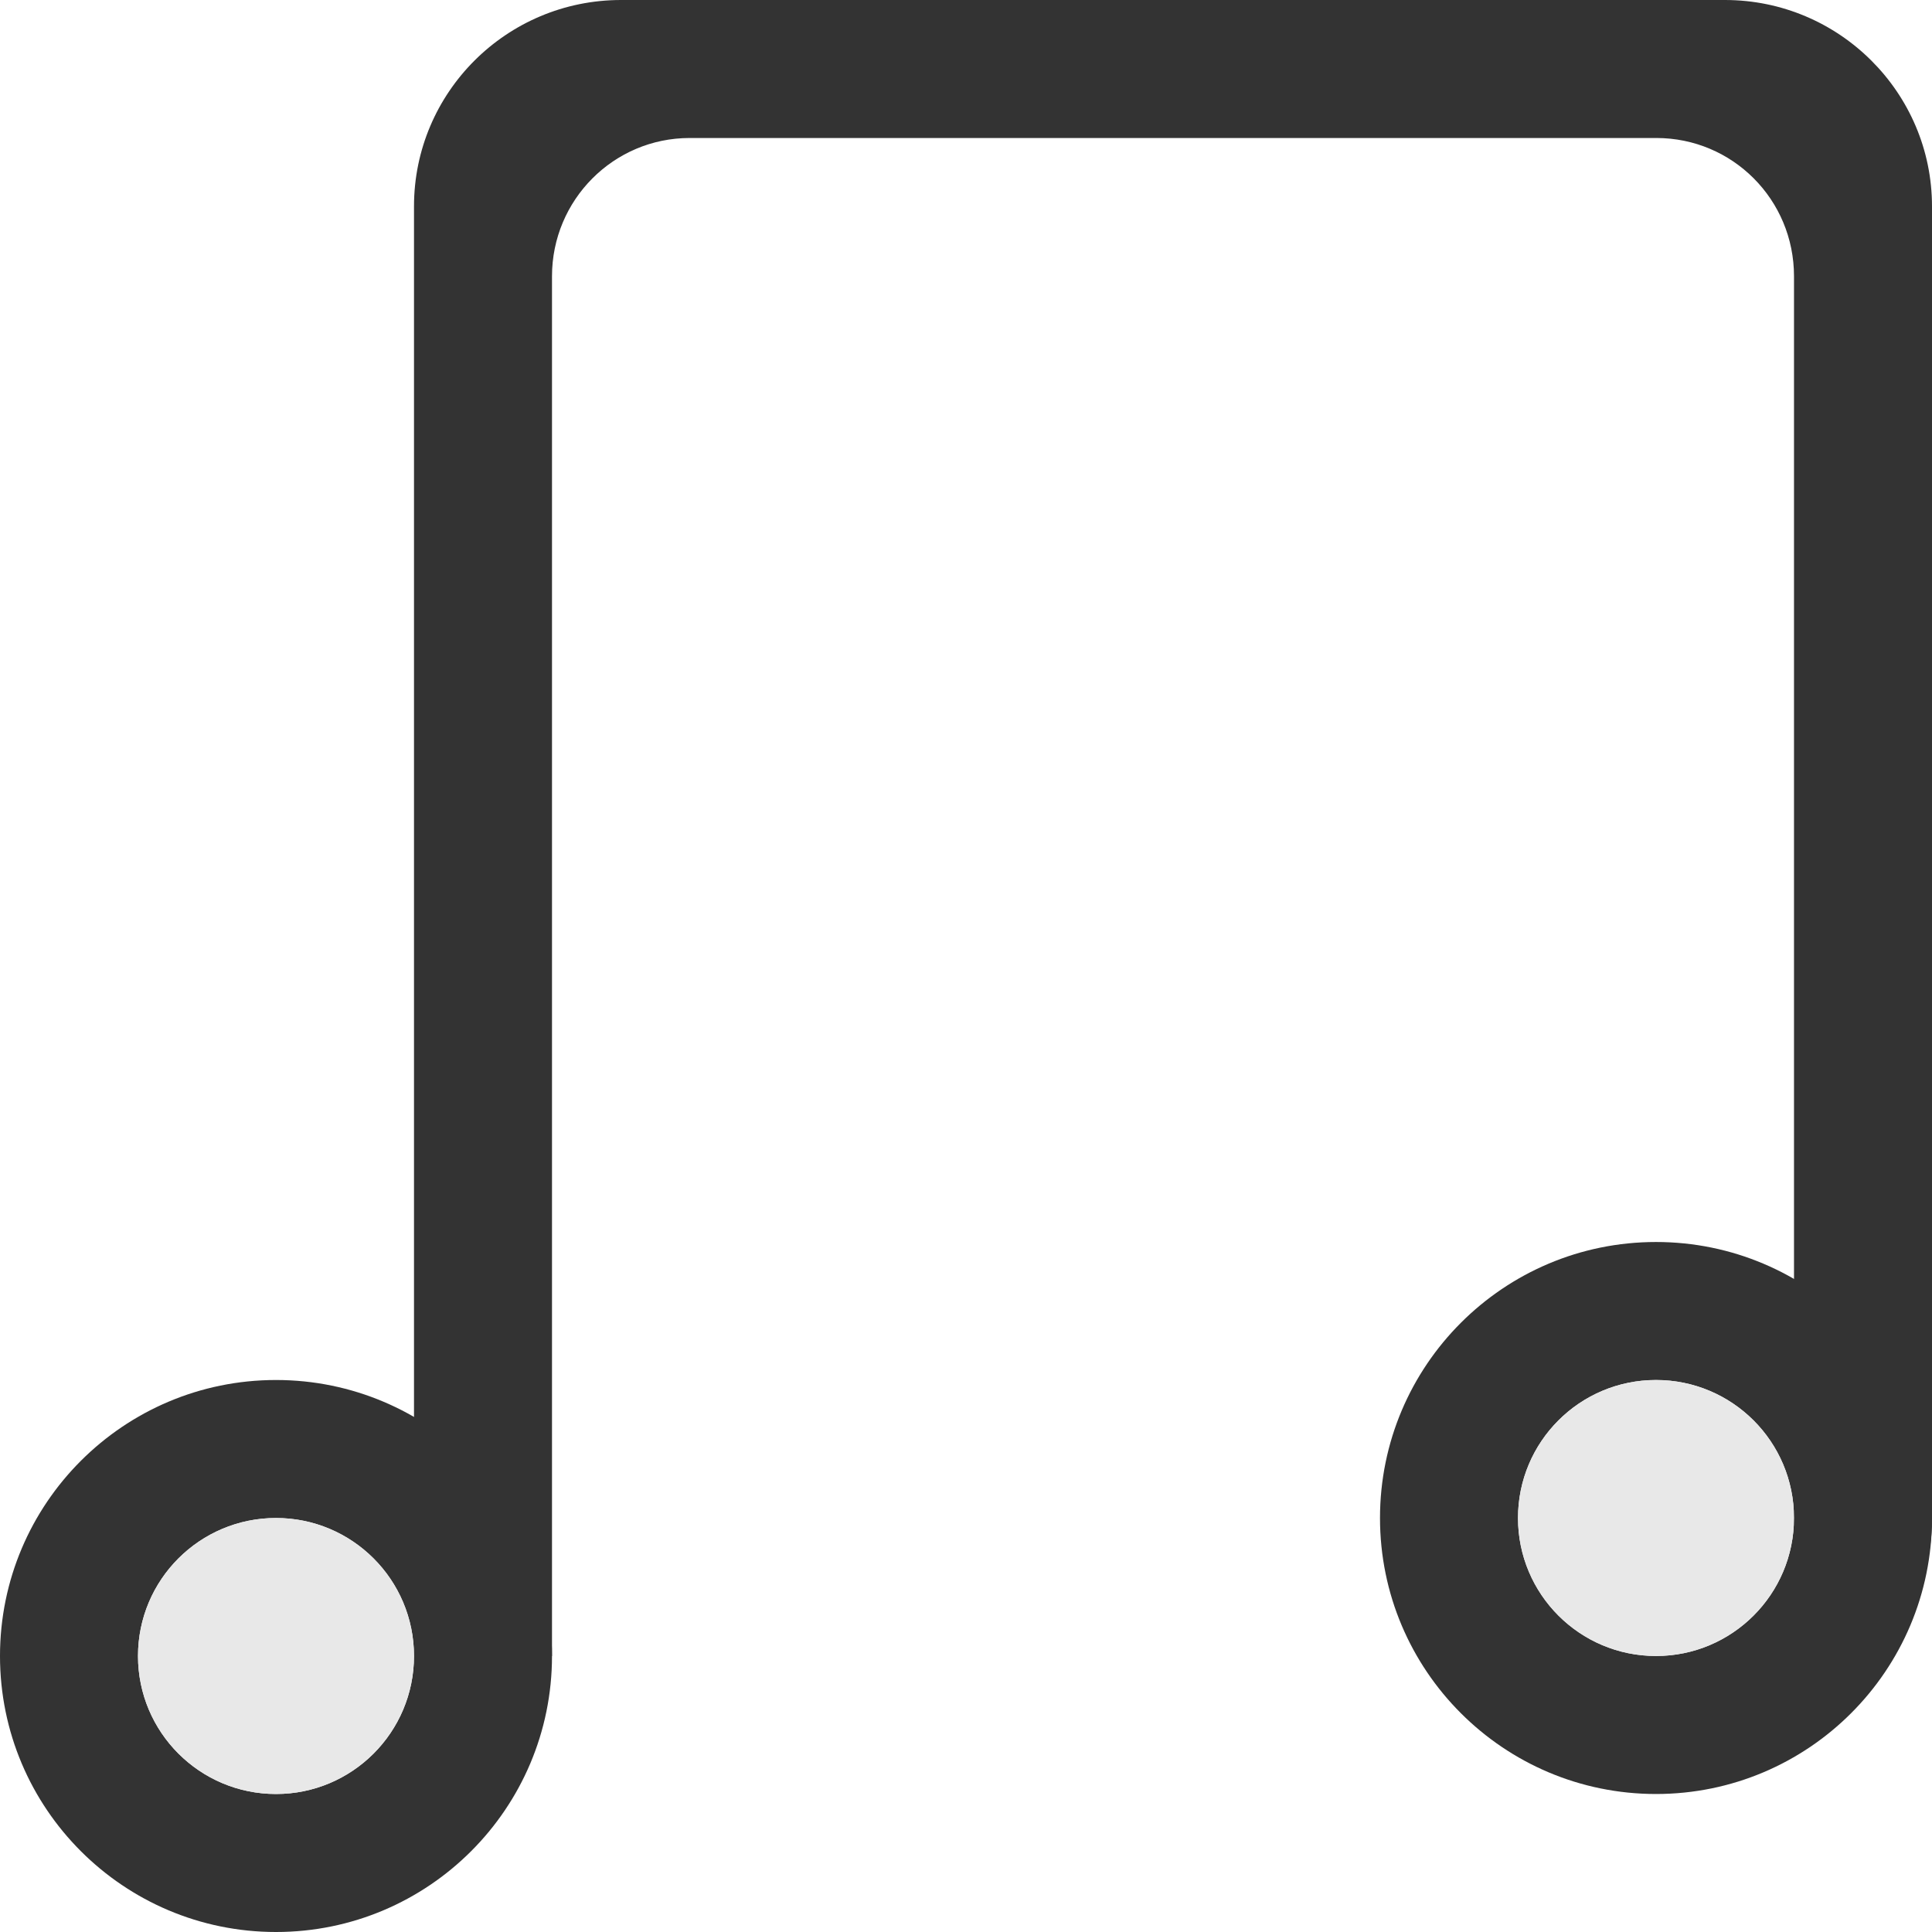 <?xml version="1.0" encoding="UTF-8"?>
<svg width="28px" height="28px" viewBox="0 0 28 28" version="1.1" xmlns="http://www.w3.org/2000/svg" xmlns:xlink="http://www.w3.org/1999/xlink">
    <!-- Generator: Sketch 41.2 (35397) - http://www.bohemiancoding.com/sketch -->
    <title>音乐</title>
    <desc>Created with Sketch.</desc>
    <defs></defs>
    <g id="Page-1" stroke="none" stroke-width="1" fill="none" fill-rule="evenodd">
        <g id="编辑器" transform="translate(-1064, -79)">
            <g id="工具tab" transform="translate(0, 64)">
                <g id="按钮2" transform="translate(521, 14)">
                    <g id="音乐" transform="translate(543, 1)">
                        <g>
                            <path d="M6.763,24 C6.289,23.471 6,22.772 6,22.009 L6,2.991 C6,1.339 7.343,0 9.001,0 L24.999,0 C26.656,0 28,1.344 28,2.991 L28,22.009 C28,23.311 27.166,24.419 26,24.83 L26,4.004 C26,2.89 25.107,2 24.005,2 L9.995,2 C8.893,2 8,2.897 8,4.004 L8,24.414 L8,24 L6.763,24 Z" id="Combined-Shape" fill="#333333"></path>
                            <path d="M24,26 C26.209,26 28,24.209 28,22 C28,19.791 26.209,18 24,18 C21.791,18 20,19.791 20,22 C20,24.209 21.791,26 24,26 Z M24,24 C25.105,24 26,23.105 26,22 C26,20.895 25.105,20 24,20 C22.895,20 22,20.895 22,22 C22,23.105 22.895,24 24,24 Z" id="Combined-Shape" fill="#333333"></path>
                            <path d="M4,28 C6.209,28 8,26.209 8,24 C8,21.791 6.209,20 4,20 C1.791,20 0,21.791 0,24 C0,26.209 1.791,28 4,28 Z M4,26 C5.105,26 6,25.105 6,24 C6,22.895 5.105,22 4,22 C2.895,22 2,22.895 2,24 C2,25.105 2.895,26 4,26 Z" id="Combined-Shape" fill="#333333"></path>
                            <circle id="Oval" fill="#E8E8E8" cx="24" cy="22" r="2"></circle>
                            <circle id="Oval" fill="#E8E8E8" cx="4" cy="24" r="2"></circle>
                        </g>
                    </g>
                </g>
            </g>
        </g>
    </g>
</svg>